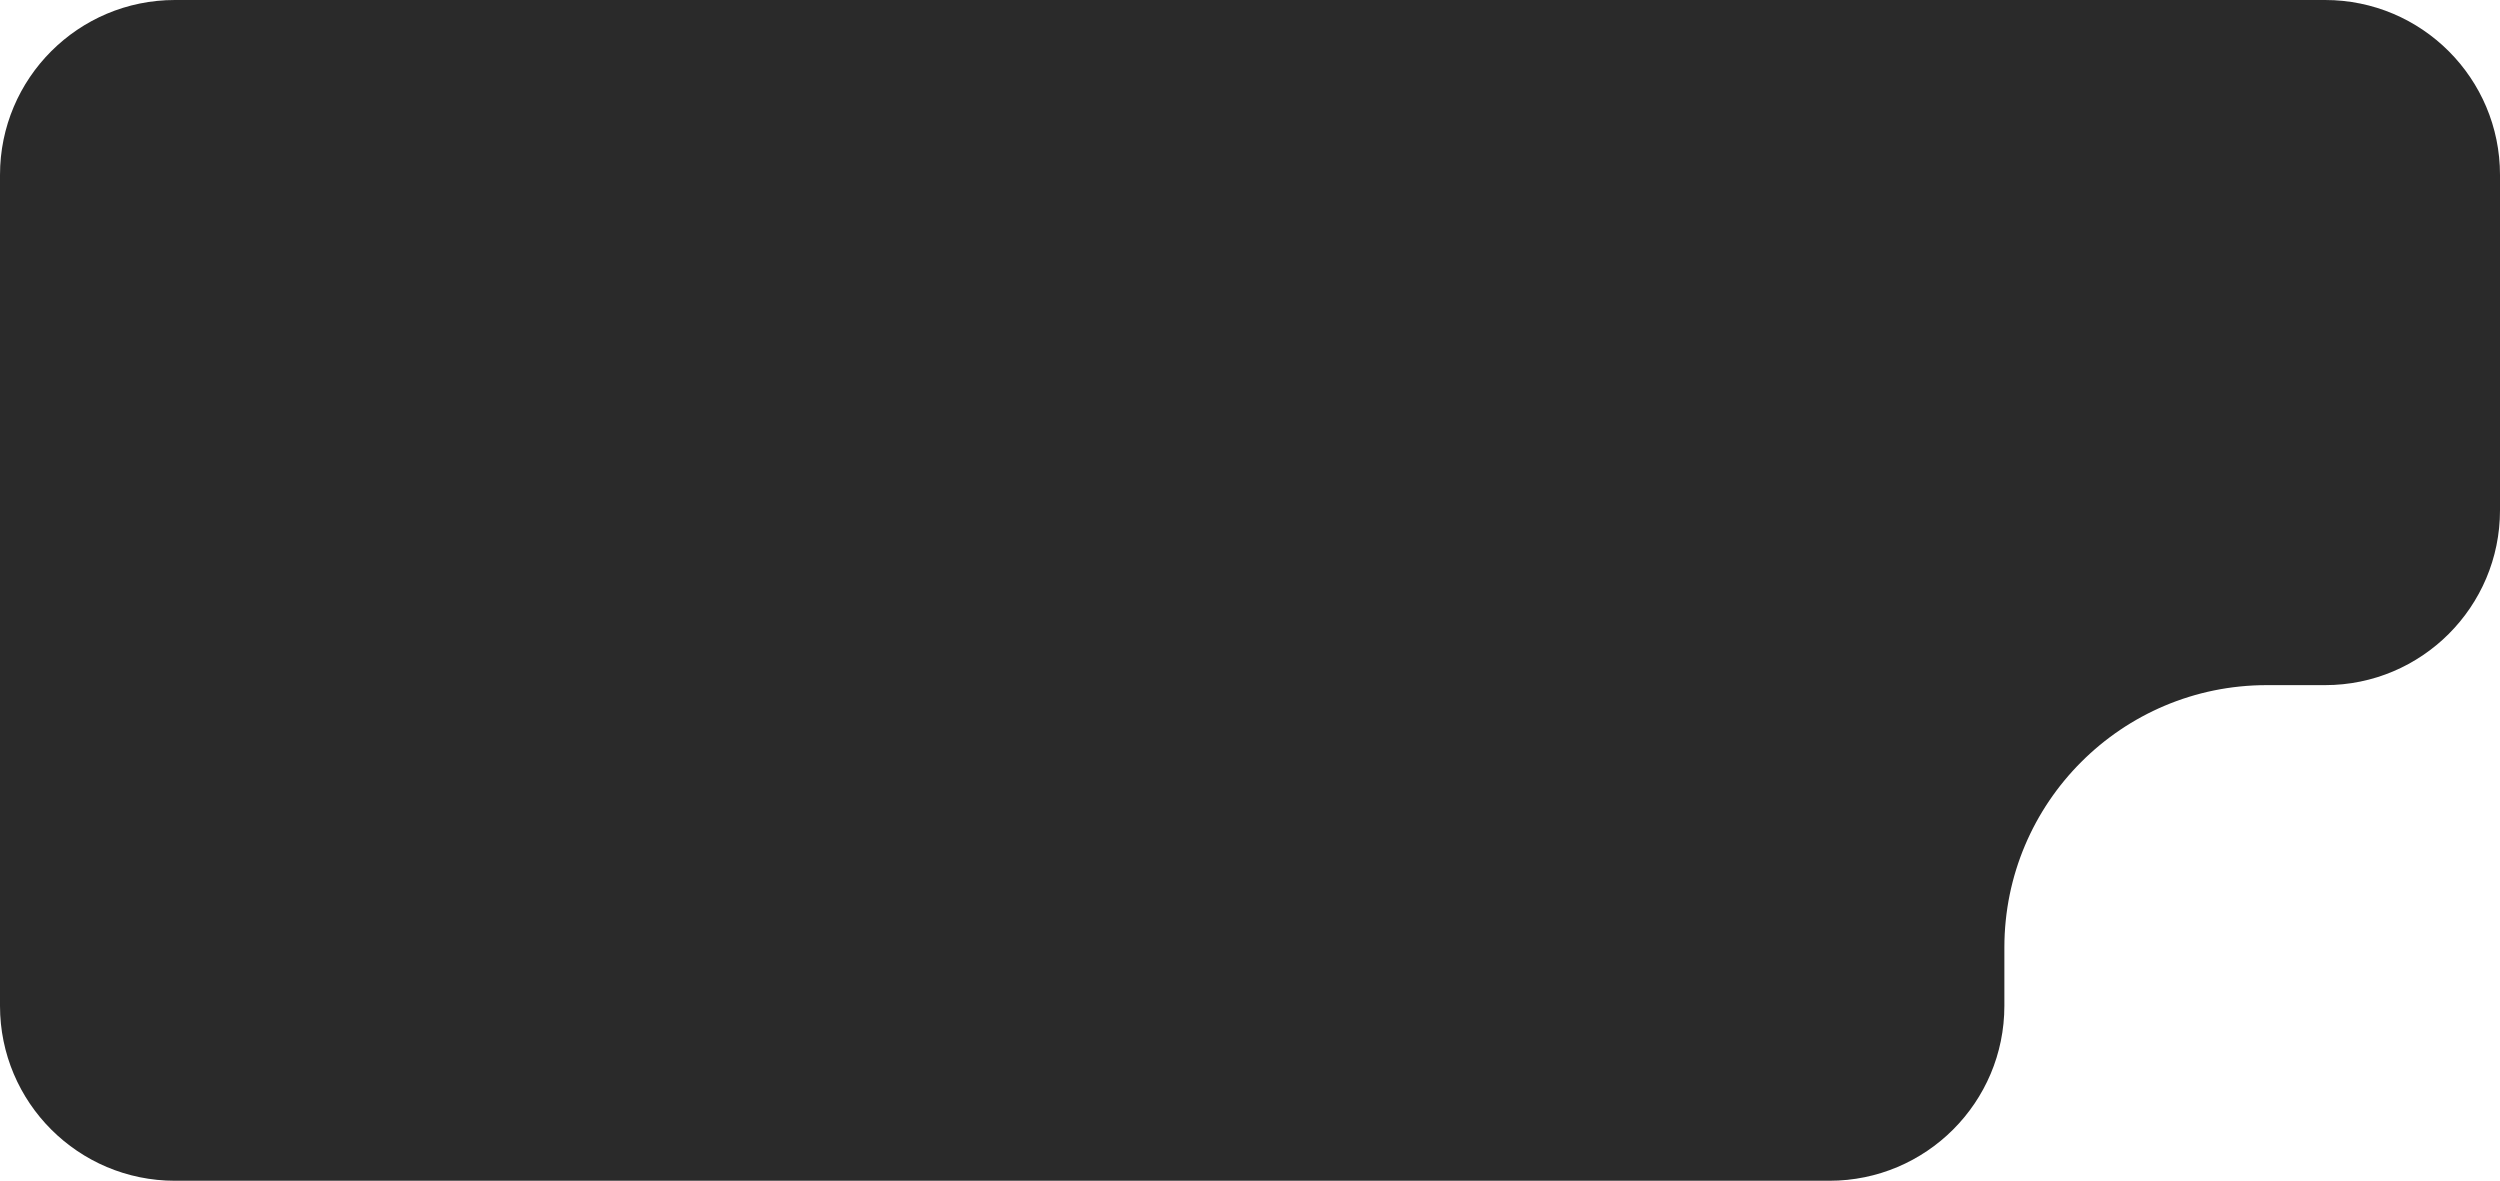 <svg width="343" height="162" viewBox="0 0 343 162" fill="none" xmlns="http://www.w3.org/2000/svg">
<path fill-rule="evenodd" clip-rule="evenodd" d="M24 0C10.745 0 0 10.745 0 24V138C0 151.255 10.745 162 24 162H251C264.255 162 275 151.255 275 138V130C275 110.118 291.118 94 311 94H319C332.255 94 343 83.255 343 70V24C343 10.745 332.255 0 319 0H24Z" fill="#2A2A2A"/>
</svg>
